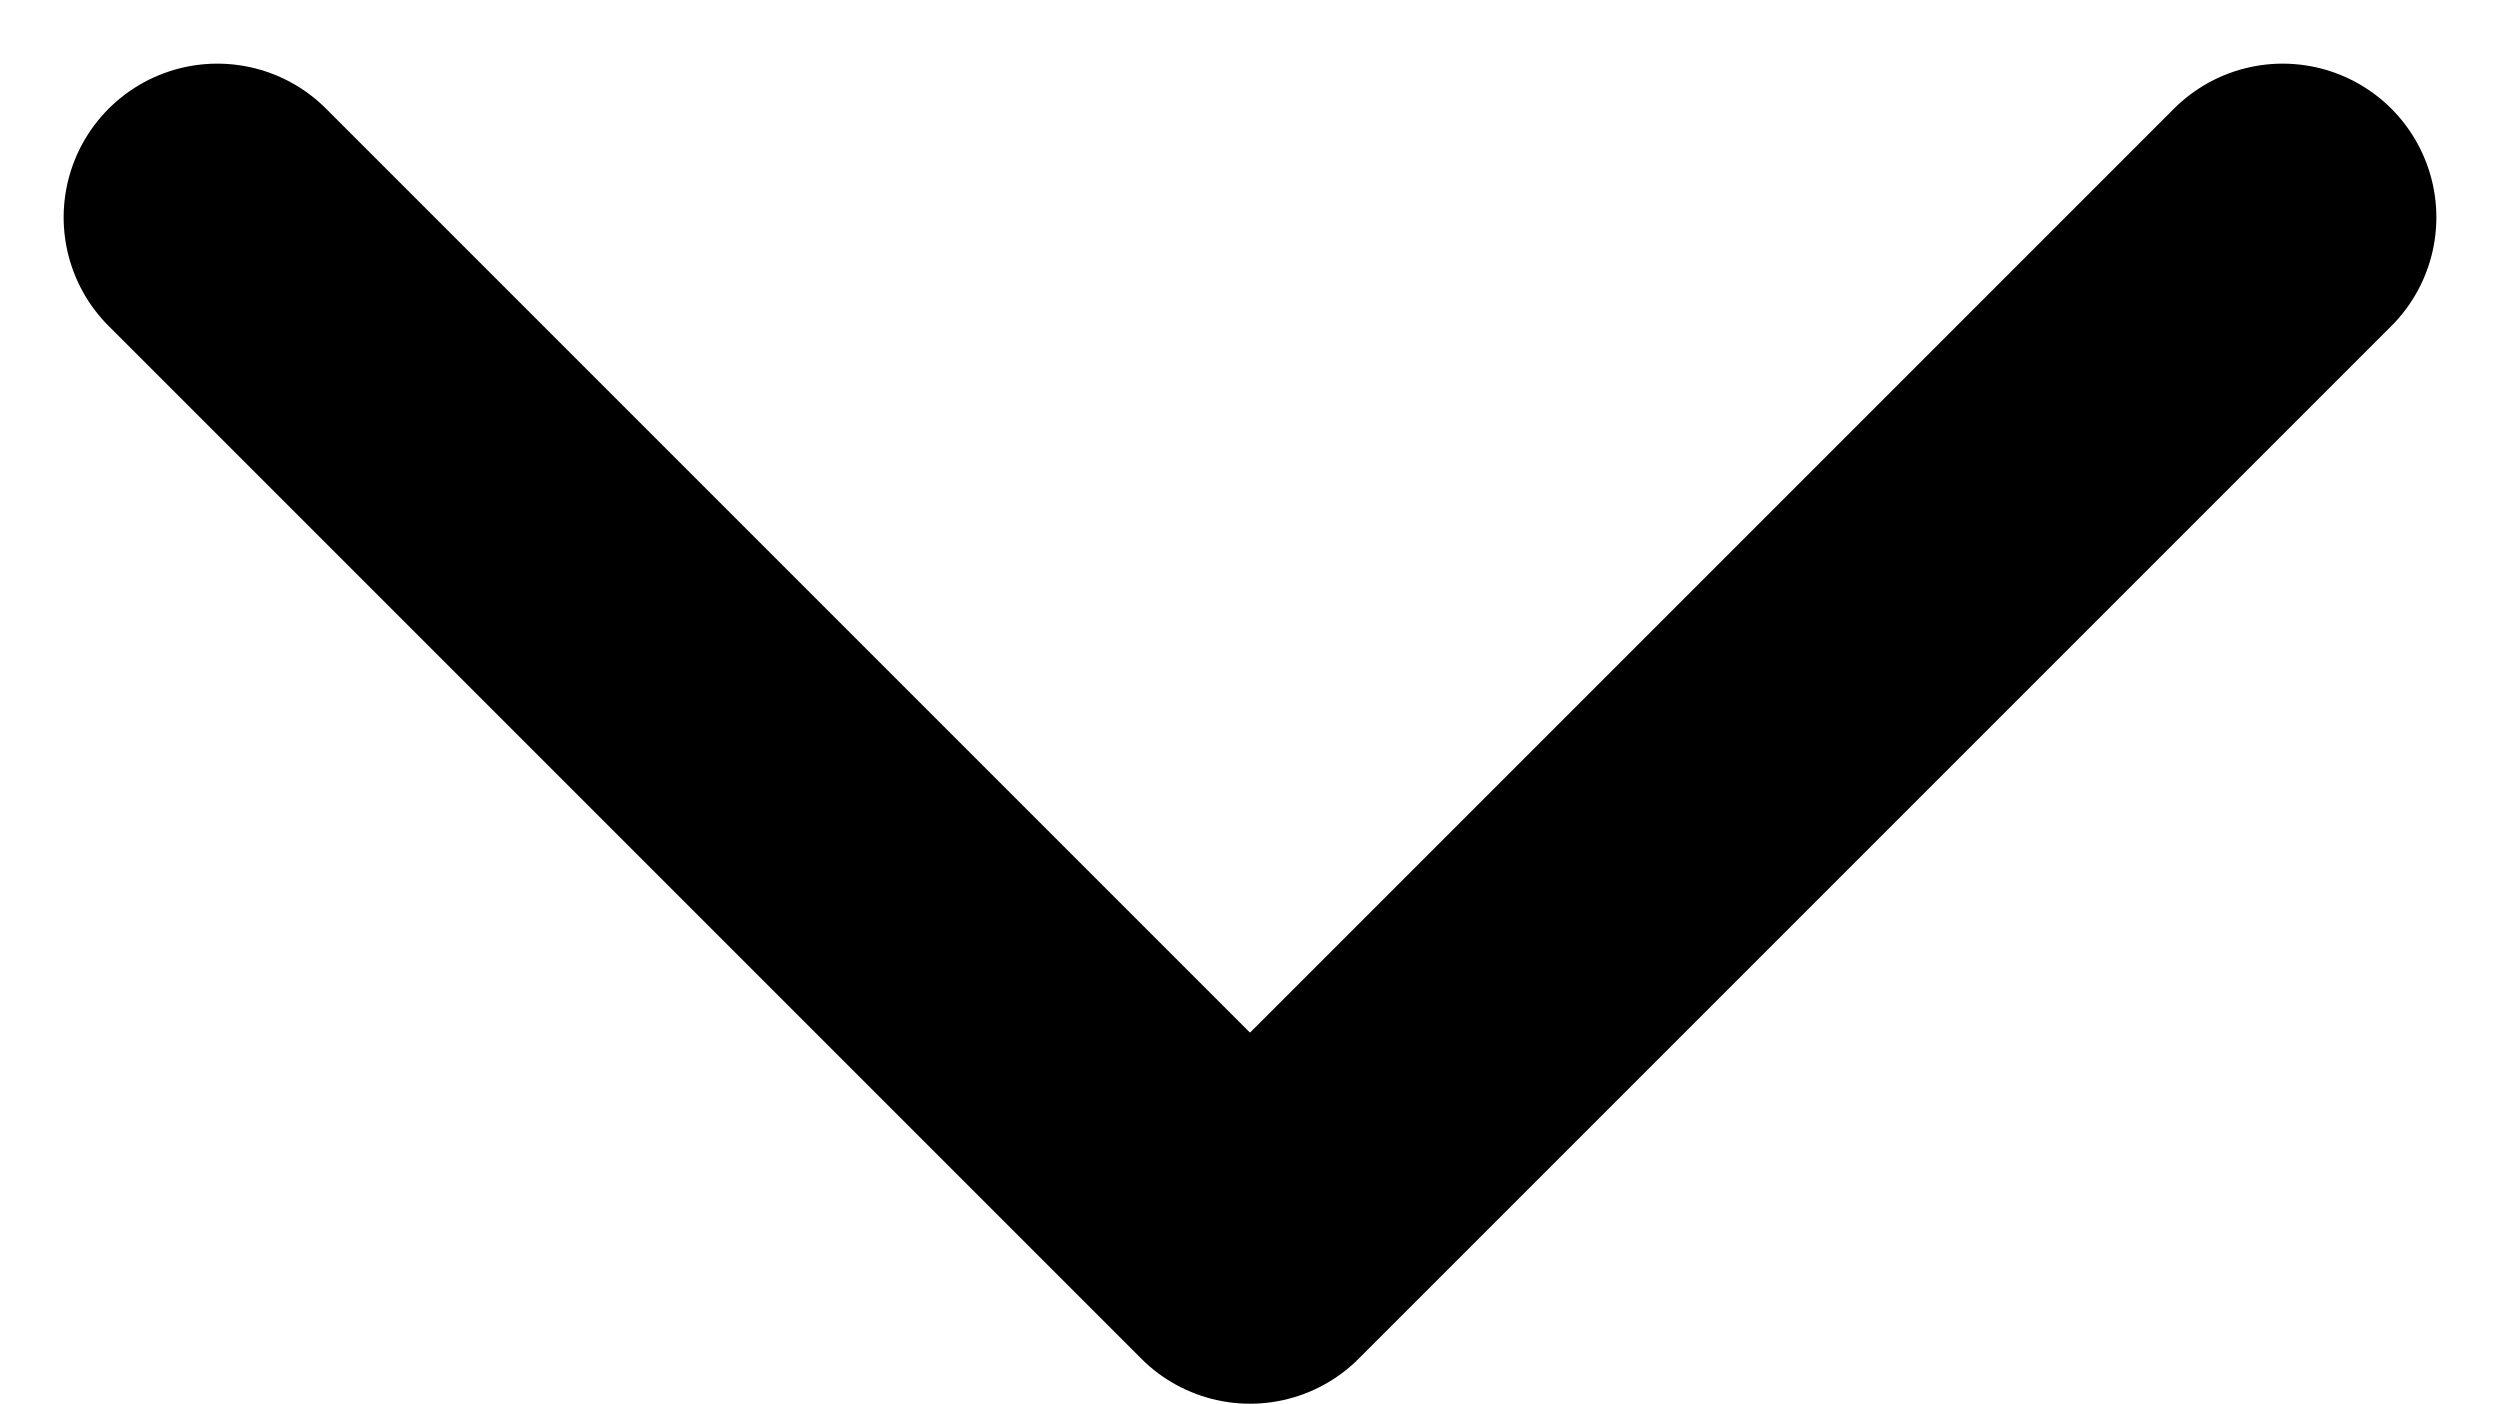 <svg xmlns="http://www.w3.org/2000/svg" width="8.132" height="4.566" viewBox="0 0 8.132 4.566"><g transform="translate(0.707 4.066) rotate(-90)"><path d="M3.359,6.718,0,3.359,3.359,0" transform="translate(0 0)" fill="none" stroke="#000" stroke-linecap="round" stroke-linejoin="round" stroke-width="1"/></g></svg>